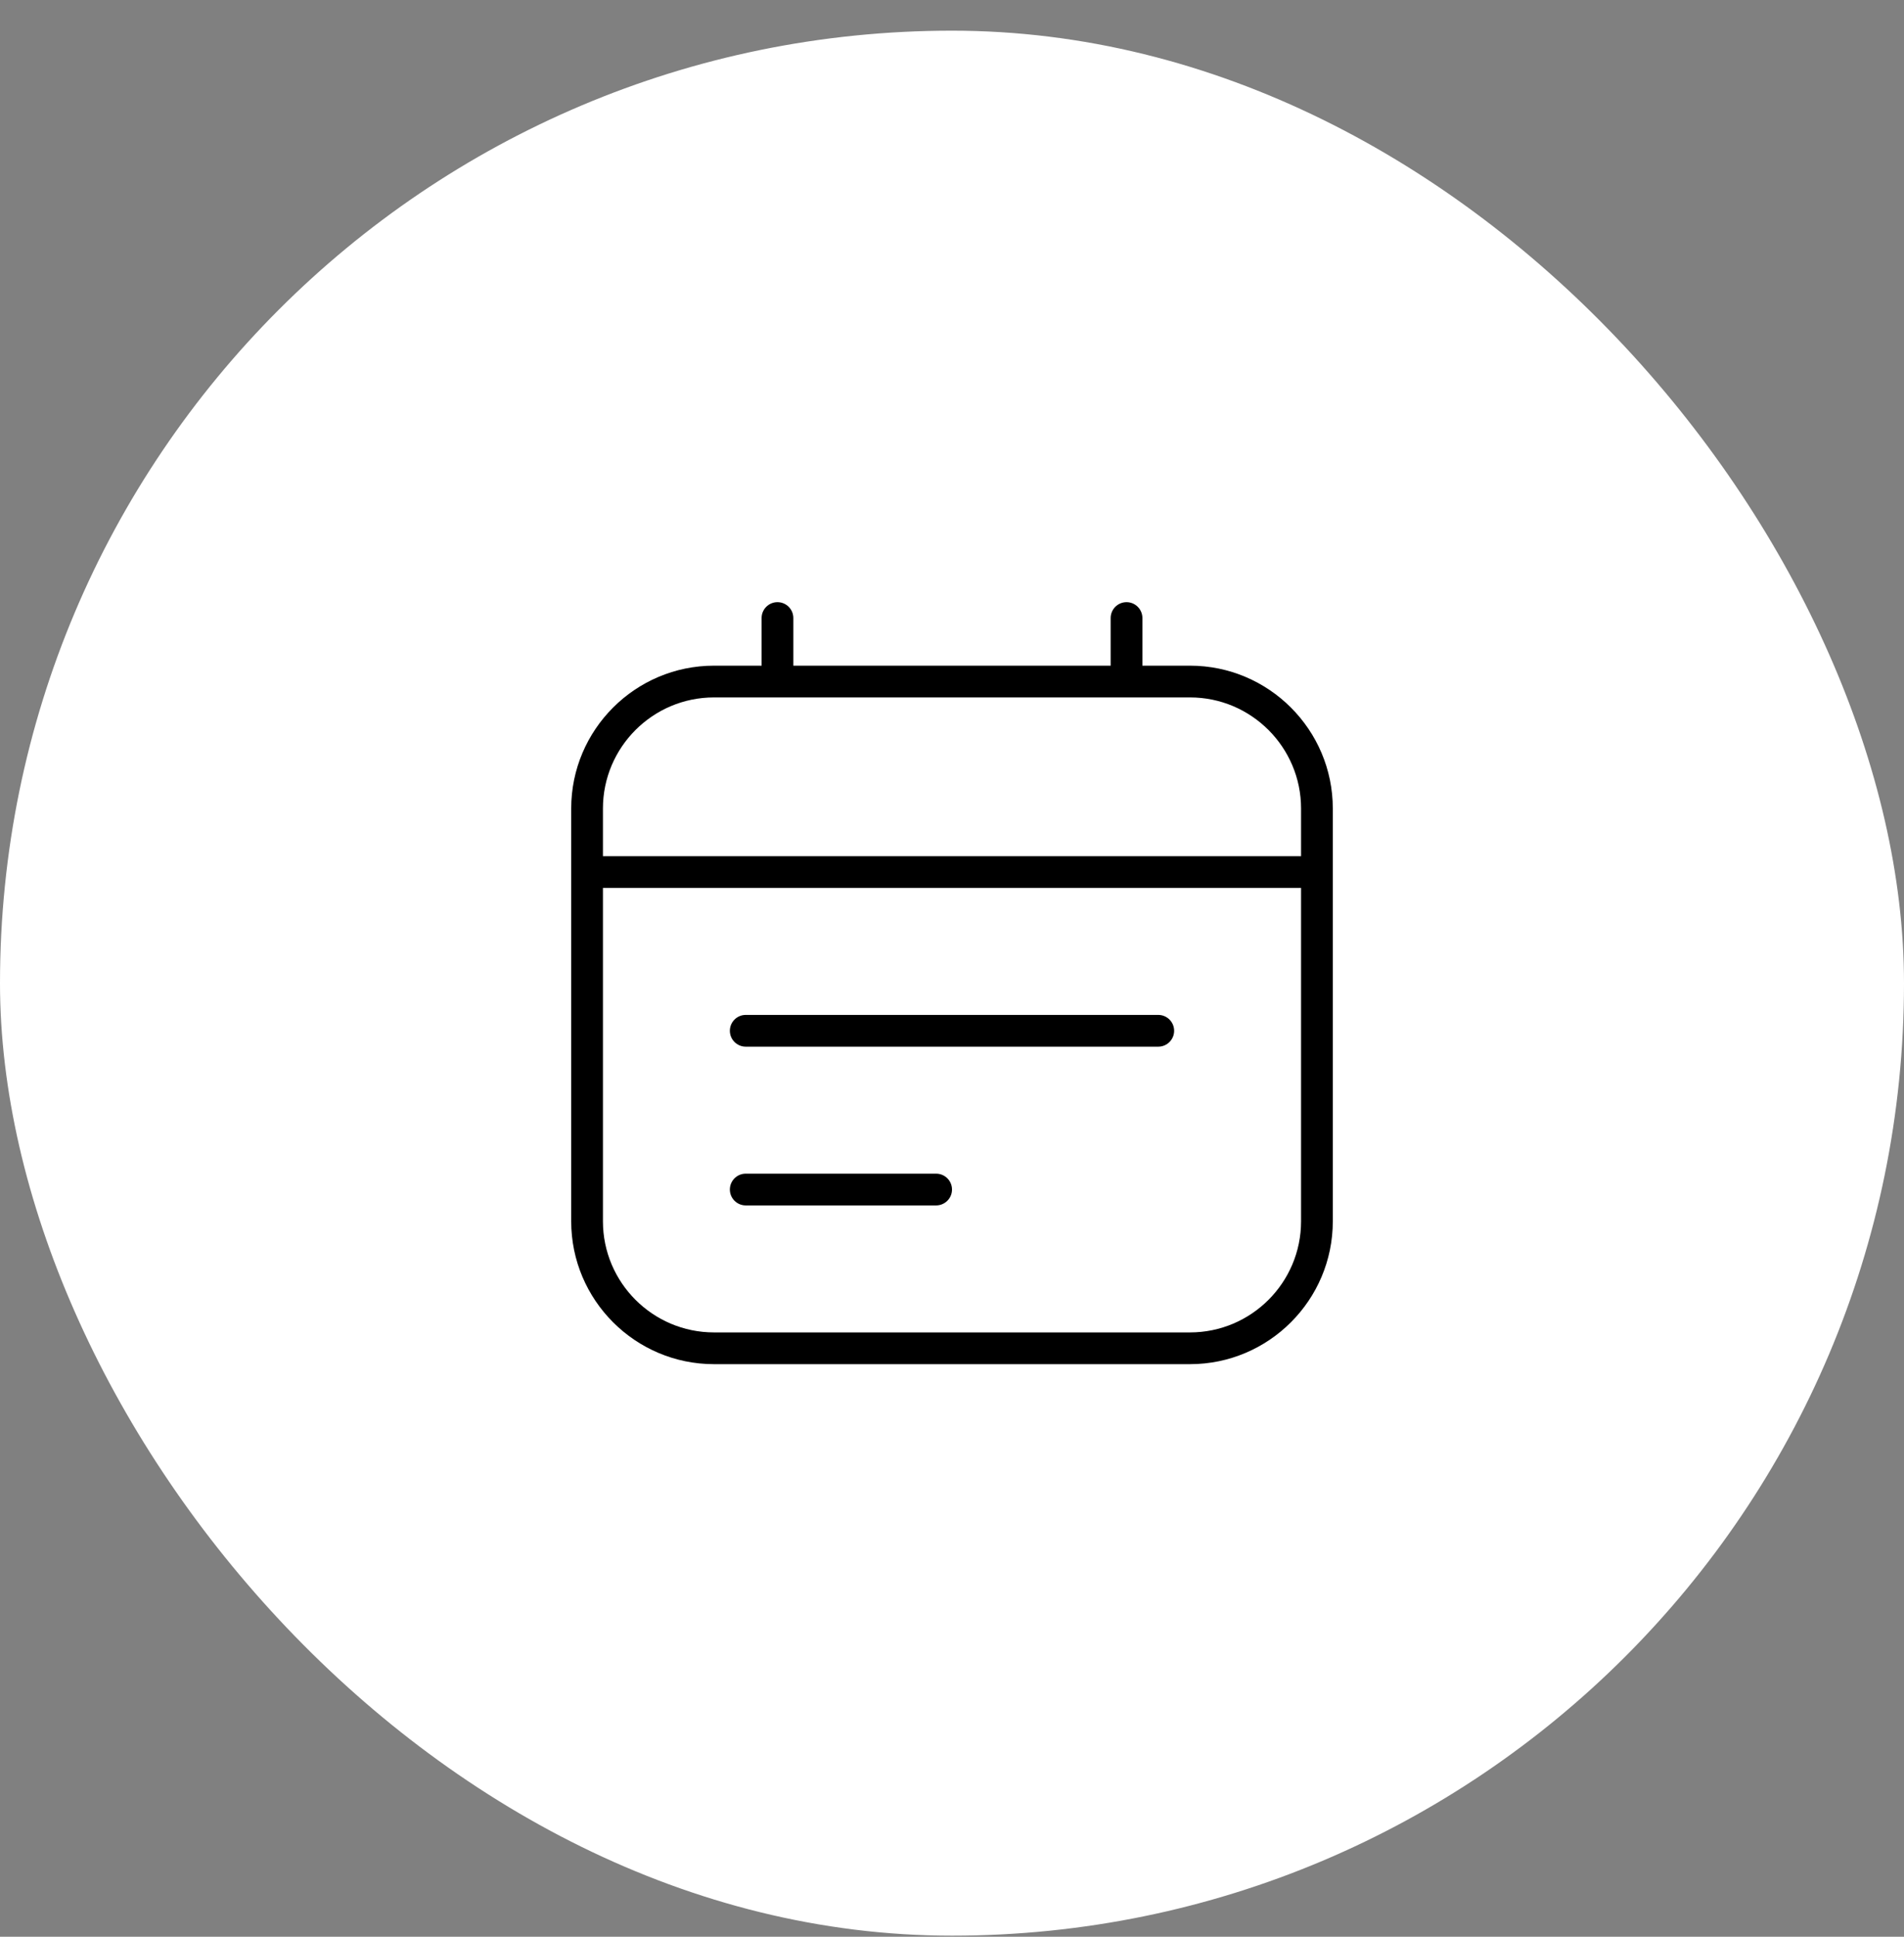 <svg width="60" height="61" viewBox="0 0 60 61" fill="none" xmlns="http://www.w3.org/2000/svg">
<rect x="0" y="0" width="60" height="61" fill="#808080" stroke="none"/>
<rect y="0.966" width="60" height="60" rx="30" fill="white"/>
<g clip-path="url(#clip0_0_249)">
<path d="M37.5 20.966H36V19.466C36 19.19 35.776 18.966 35.5 18.966C35.224 18.966 35 19.19 35 19.466V20.966H25V19.466C25 19.19 24.776 18.966 24.5 18.966C24.224 18.966 24 19.19 24 19.466V20.966H22.5C20.019 20.966 18 22.985 18 25.466V38.466C18 40.947 20.019 42.966 22.5 42.966H37.5C39.981 42.966 42 40.947 42 38.466V25.466C42 22.985 39.981 20.966 37.5 20.966ZM22.5 21.966H37.5C39.43 21.966 41 23.536 41 25.466V26.966H19V25.466C19 23.536 20.57 21.966 22.5 21.966ZM37.5 41.966H22.5C20.57 41.966 19 40.396 19 38.466V27.966H41V38.466C41 40.396 39.43 41.966 37.5 41.966ZM37 32.466C37 32.742 36.776 32.966 36.5 32.966H23.5C23.224 32.966 23 32.742 23 32.466C23 32.19 23.224 31.966 23.5 31.966H36.5C36.776 31.966 37 32.19 37 32.466ZM30 37.466C30 37.742 29.776 37.966 29.5 37.966H23.5C23.224 37.966 23 37.742 23 37.466C23 37.19 23.224 36.966 23.5 36.966H29.5C29.776 36.966 30 37.19 30 37.466Z" fill="black"/>
</g>
<defs>
<clipPath id="clip0_0_249">
<rect width="24" height="24" fill="white" transform="translate(18 18.966)"/>
</clipPath>
</defs>
</svg>
